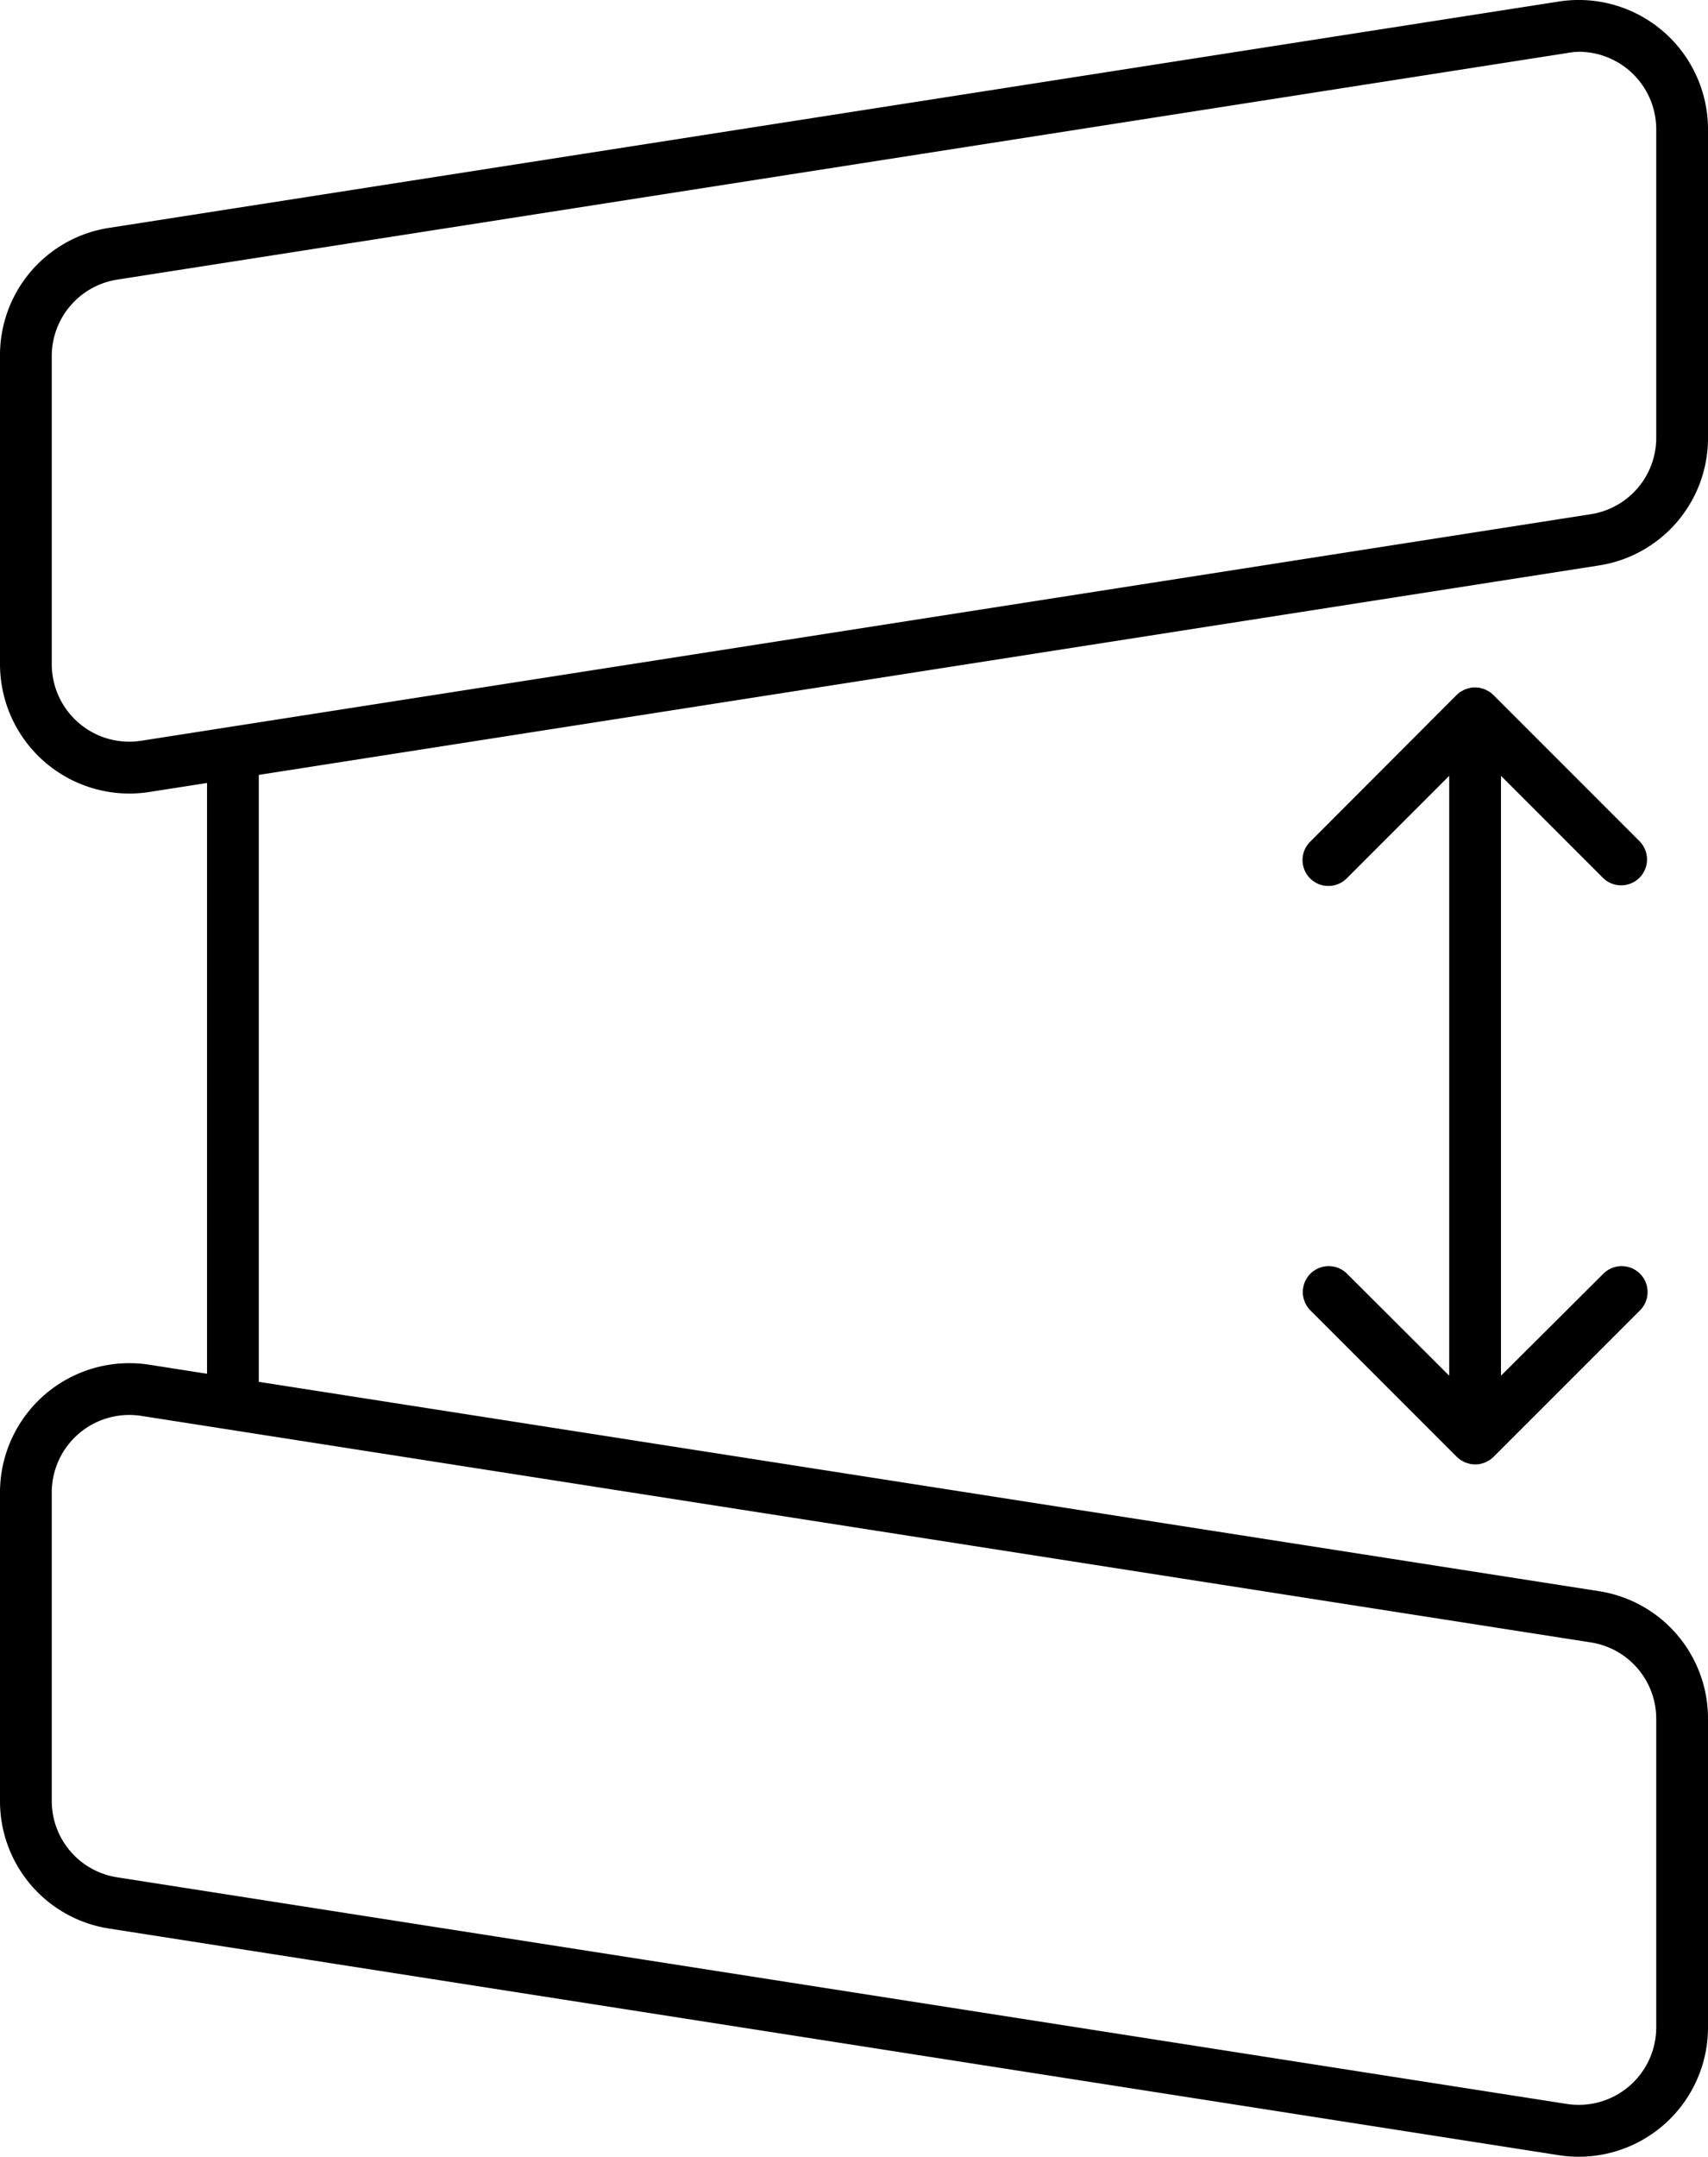 <svg xmlns="http://www.w3.org/2000/svg" viewBox="0 0 165 208.27"><title>cobra-15</title><g id="Layer_2" data-name="Layer 2"><g id="Layer_1-2" data-name="Layer 1"><path d="M165,42.26V12.5A12.49,12.49,0,0,0,150.57.15L10.57,22A12.43,12.43,0,0,0,0,34.37V64.13A12.5,12.5,0,0,0,14.43,76.48L20,75.61v57.05l-5.57-.87A12.49,12.49,0,0,0,0,144.14v29.75a12.44,12.44,0,0,0,10.57,12.35l140,21.88A12.49,12.49,0,0,0,165,195.77V166a12.44,12.44,0,0,0-10.57-12.35L25,133.44V74.83L154.43,54.61A12.44,12.44,0,0,0,165,42.26ZM160,166v29.76a7.49,7.49,0,0,1-8.66,7.41l-140-21.88A7.46,7.46,0,0,1,5,173.89V144.14a7.49,7.49,0,0,1,8.66-7.41l140,21.87A7.47,7.47,0,0,1,160,166Zm0-123.75a7.47,7.47,0,0,1-6.34,7.41l-140,21.87A7.49,7.49,0,0,1,5,64.13V34.37A7.48,7.48,0,0,1,11.34,27l140-21.87A7.65,7.65,0,0,1,152.5,5a7.49,7.49,0,0,1,7.5,7.5Z"/><path d="M154.87,84.79a2.5,2.5,0,0,0,3.54-3.53L144.27,67.12a3.79,3.79,0,0,0-.38-.32l-.18-.09a1.49,1.49,0,0,0-.25-.13,1.21,1.21,0,0,0-.25-.08l-.22-.07a2.69,2.69,0,0,0-1,0l-.22.07a1.21,1.21,0,0,0-.25.08,2,2,0,0,0-.25.13l-.18.09a3.79,3.79,0,0,0-.38.32L126.59,81.26a2.5,2.5,0,1,0,3.54,3.53L140,74.92v57.93L130.13,123a2.5,2.5,0,0,0-3.54,3.54l14.14,14.14a2.72,2.72,0,0,0,.38.31l.18.1a2,2,0,0,0,.25.13,1.21,1.21,0,0,0,.25.08l.22.07a3,3,0,0,0,1,0l.22-.07a1.21,1.21,0,0,0,.25-.08,2,2,0,0,0,.25-.13l.18-.1a2.72,2.72,0,0,0,.38-.31l14.14-14.14a2.5,2.5,0,0,0-3.54-3.54L145,132.85V74.92Z"/></g></g></svg>